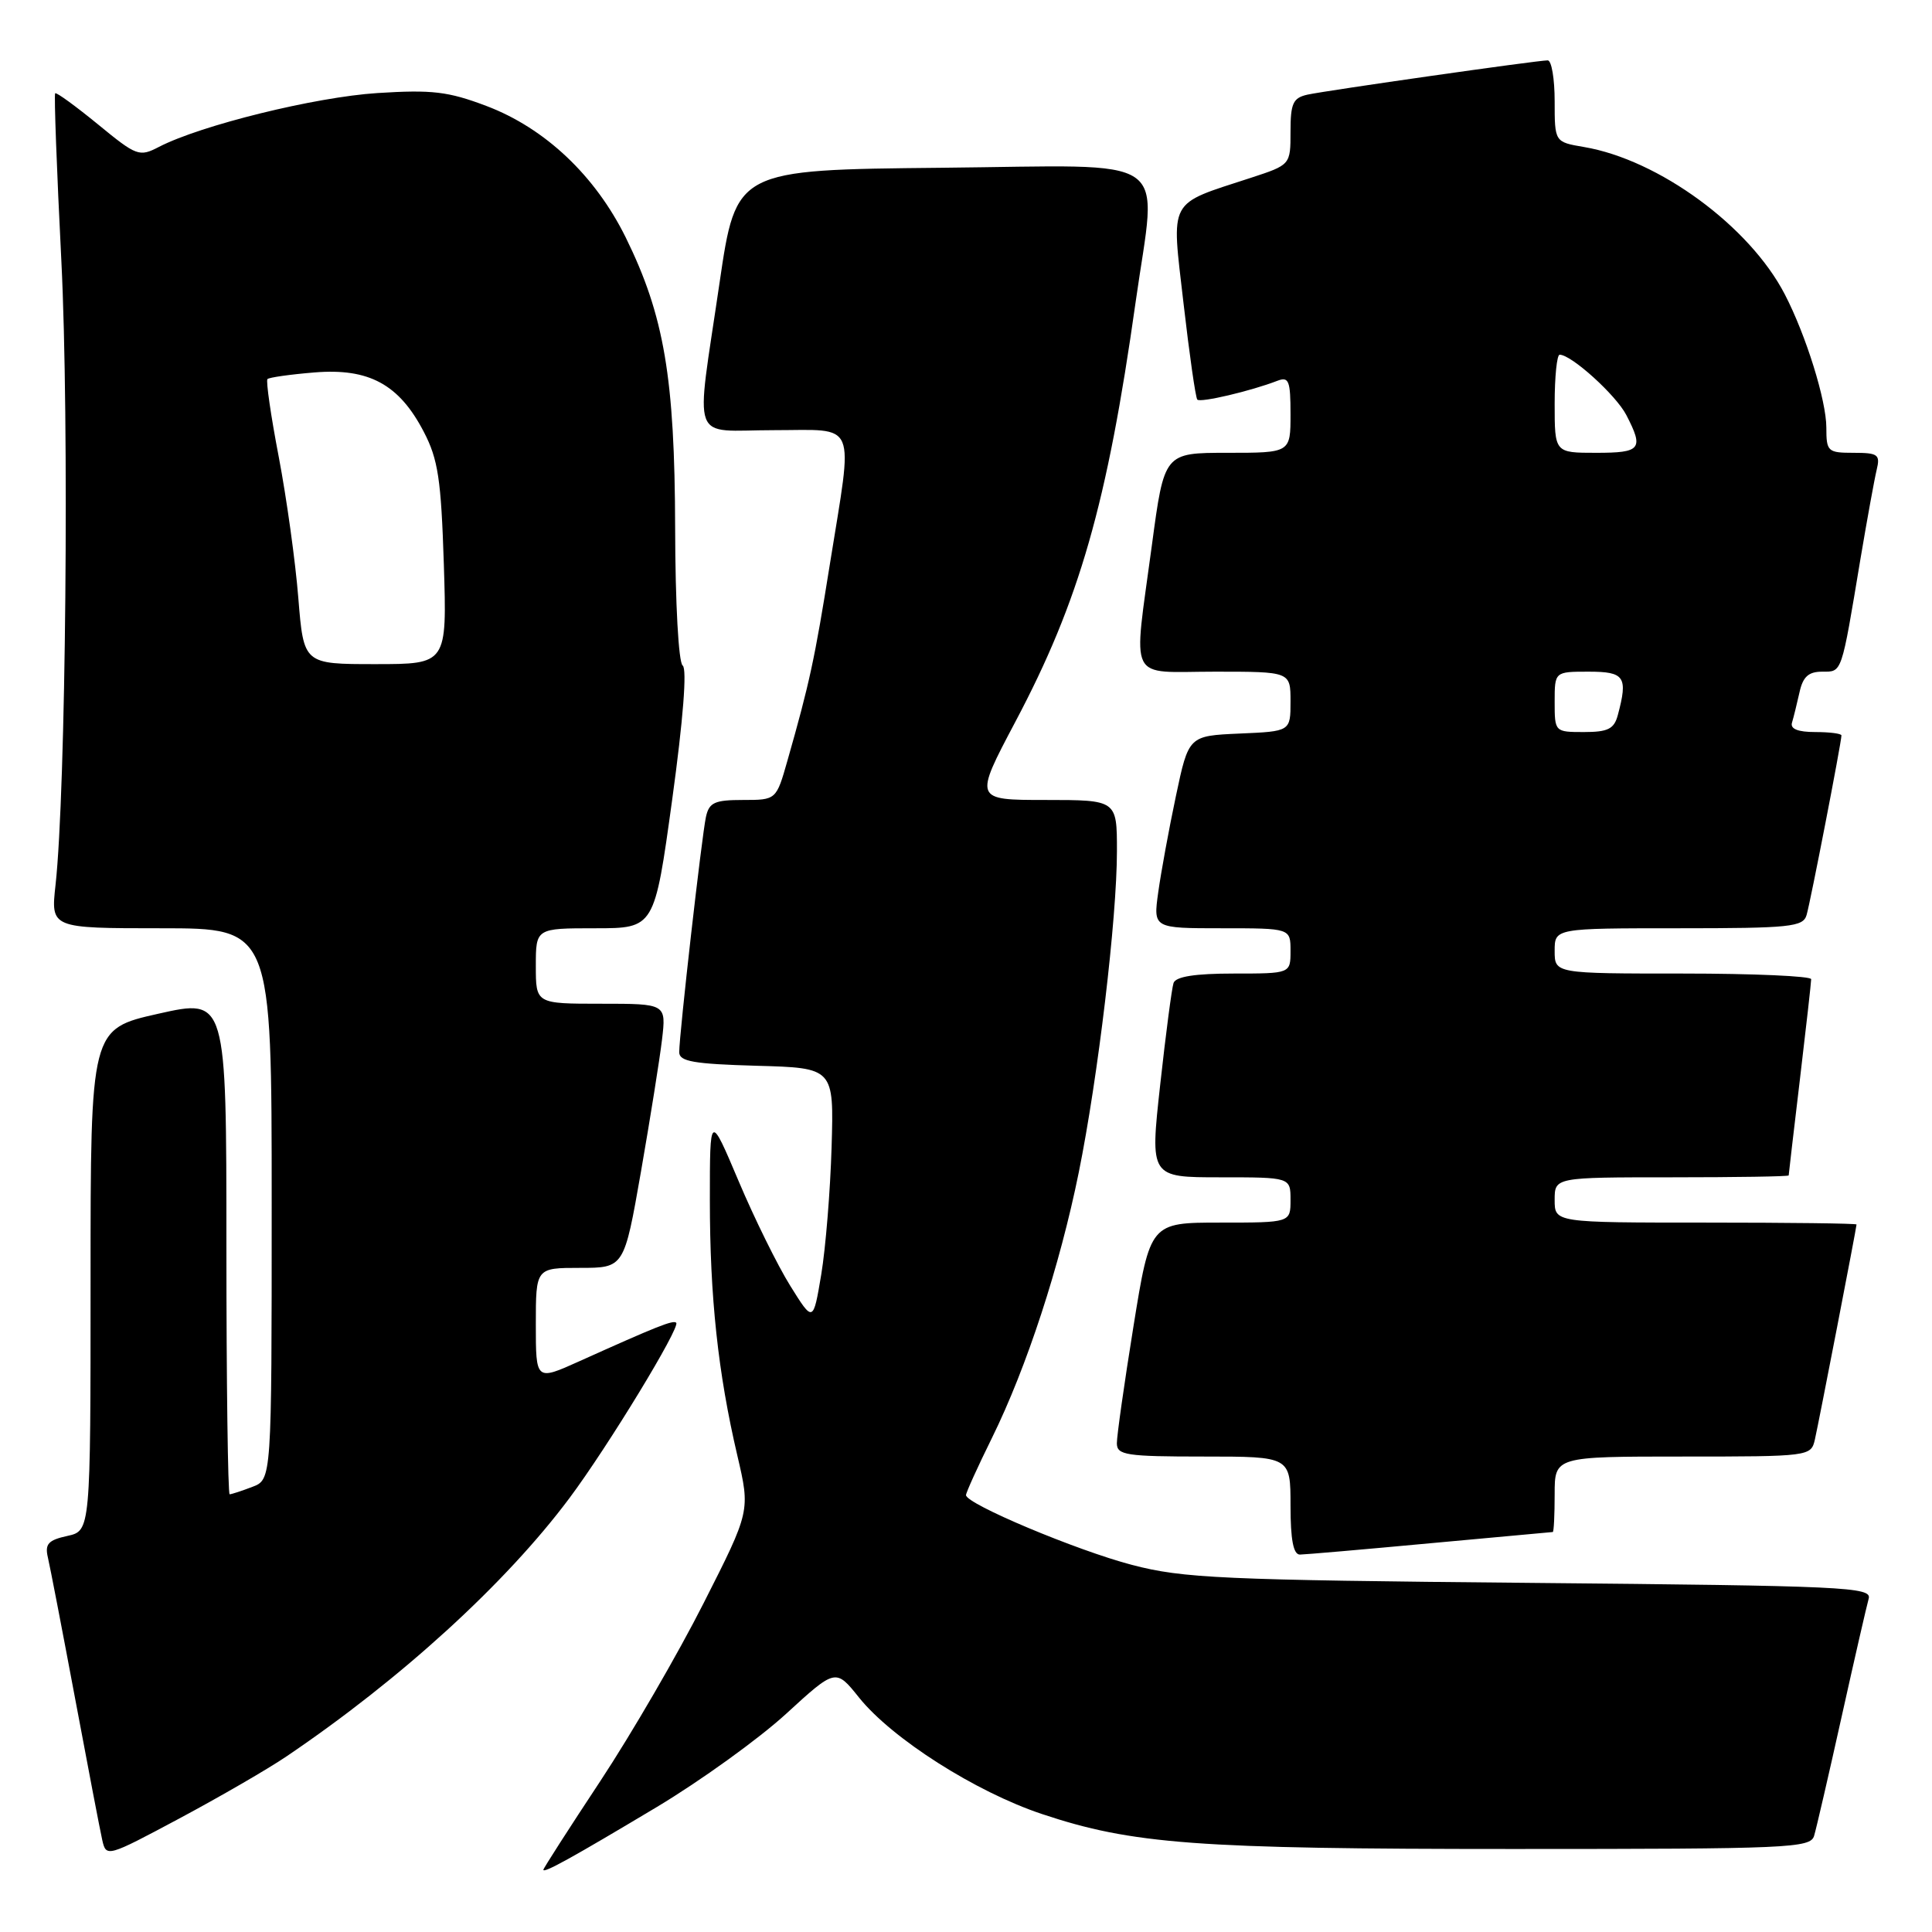 <?xml version="1.0" encoding="UTF-8" standalone="no"?>
<!DOCTYPE svg PUBLIC "-//W3C//DTD SVG 1.1//EN" "http://www.w3.org/Graphics/SVG/1.1/DTD/svg11.dtd" >
<svg xmlns="http://www.w3.org/2000/svg" xmlns:xlink="http://www.w3.org/1999/xlink" version="1.1" viewBox="0 0 256 256">
 <g >
 <path fill="currentColor"
d=" M 87.03 239.44 C 92.82 235.97 100.52 230.42 104.14 227.11 C 110.73 221.07 110.73 221.07 113.83 224.94 C 118.21 230.39 129.27 237.43 138.04 240.36 C 150.05 244.37 158.53 245.00 200.50 245.00 C 237.13 245.00 239.90 244.88 240.38 243.25 C 240.67 242.29 242.31 235.20 244.02 227.50 C 245.73 219.80 247.35 212.75 247.61 211.83 C 248.05 210.29 244.51 210.13 202.79 209.74 C 161.81 209.36 156.79 209.13 150.00 207.36 C 142.64 205.43 128.00 199.28 128.00 198.11 C 128.00 197.78 129.55 194.36 131.45 190.51 C 136.04 181.19 140.42 167.78 142.94 155.36 C 145.50 142.72 148.00 121.69 148.00 112.76 C 148.00 106.00 148.00 106.00 138.53 106.00 C 129.06 106.00 129.06 106.00 134.54 95.64 C 143.04 79.59 146.70 66.79 150.48 40.00 C 153.30 20.05 156.02 21.93 124.77 22.23 C 97.54 22.50 97.54 22.50 95.34 37.50 C 92.15 59.31 91.31 57.00 102.50 57.00 C 113.75 57.00 113.07 55.37 109.96 74.77 C 107.95 87.36 107.27 90.51 104.35 100.75 C 102.86 106.00 102.86 106.00 98.45 106.00 C 94.69 106.00 93.96 106.33 93.54 108.25 C 92.99 110.77 90.00 137.05 90.00 139.42 C 90.00 140.65 91.89 140.98 100.25 141.22 C 110.50 141.50 110.50 141.50 110.19 152.00 C 110.02 157.78 109.40 165.37 108.82 168.87 C 107.75 175.25 107.75 175.25 104.71 170.37 C 103.04 167.69 99.96 161.45 97.87 156.50 C 94.06 147.50 94.06 147.50 94.06 159.00 C 94.06 171.86 95.14 181.93 97.70 192.86 C 99.42 200.22 99.42 200.22 93.24 212.41 C 89.85 219.12 83.68 229.74 79.54 236.01 C 75.39 242.29 72.00 247.57 72.00 247.75 C 72.00 248.26 75.75 246.19 87.03 239.44 Z  M 37.98 232.72 C 53.16 222.45 67.04 209.78 75.46 198.50 C 80.54 191.70 90.19 175.85 89.60 175.27 C 89.21 174.88 87.05 175.74 76.75 180.38 C 71.00 182.97 71.00 182.97 71.00 175.49 C 71.00 168.00 71.00 168.00 76.85 168.00 C 82.70 168.00 82.70 168.00 84.93 155.26 C 86.15 148.25 87.41 140.37 87.72 137.76 C 88.28 133.00 88.28 133.00 79.64 133.00 C 71.00 133.00 71.00 133.00 71.00 128.00 C 71.00 123.00 71.00 123.00 78.86 123.00 C 86.72 123.00 86.72 123.00 89.07 105.94 C 90.53 95.33 91.05 88.61 90.46 88.19 C 89.91 87.80 89.48 79.94 89.46 70.00 C 89.41 50.06 88.01 41.83 82.92 31.48 C 78.87 23.27 72.22 16.98 64.45 14.04 C 59.38 12.12 57.25 11.87 50.00 12.33 C 41.75 12.86 26.63 16.59 21.07 19.46 C 18.45 20.82 18.11 20.69 12.97 16.47 C 10.01 14.05 7.47 12.20 7.31 12.36 C 7.15 12.51 7.52 22.51 8.13 34.57 C 9.19 55.65 8.73 104.81 7.36 117.25 C 6.72 123.00 6.72 123.00 21.36 123.00 C 36.00 123.00 36.00 123.00 36.00 159.52 C 36.00 196.05 36.00 196.05 33.43 197.02 C 32.02 197.56 30.67 198.00 30.43 198.00 C 30.20 198.00 30.00 183.22 30.00 165.15 C 30.00 132.30 30.00 132.30 21.00 134.32 C 12.00 136.34 12.00 136.34 12.00 169.59 C 12.00 202.84 12.00 202.84 8.92 203.52 C 6.40 204.07 5.93 204.59 6.34 206.35 C 6.62 207.53 8.24 215.93 9.94 225.00 C 11.64 234.07 13.26 242.54 13.55 243.82 C 14.07 246.11 14.20 246.07 23.76 240.96 C 29.09 238.11 35.49 234.41 37.98 232.72 Z  M 189.50 204.49 C 198.30 203.68 205.61 203.01 205.75 203.00 C 205.89 203.00 206.00 200.75 206.00 198.00 C 206.00 193.00 206.00 193.00 222.98 193.00 C 239.77 193.00 239.97 192.97 240.48 190.75 C 241.00 188.47 245.99 162.71 246.00 162.25 C 246.00 162.11 237.00 162.00 226.00 162.00 C 206.00 162.00 206.00 162.00 206.00 159.00 C 206.00 156.00 206.00 156.00 221.50 156.00 C 230.03 156.00 237.00 155.89 237.01 155.75 C 237.01 155.61 237.68 149.88 238.50 143.00 C 239.32 136.12 239.99 130.16 239.99 129.75 C 240.00 129.34 232.35 129.00 223.00 129.00 C 206.00 129.00 206.00 129.00 206.00 126.00 C 206.00 123.00 206.00 123.00 222.43 123.00 C 237.22 123.00 238.92 122.82 239.38 121.25 C 239.89 119.55 244.00 98.35 244.00 97.45 C 244.00 97.20 242.44 97.00 240.53 97.00 C 238.22 97.00 237.19 96.58 237.45 95.75 C 237.66 95.06 238.10 93.26 238.44 91.75 C 238.89 89.68 239.63 89.00 241.44 89.00 C 244.11 89.00 243.96 89.46 246.53 74.00 C 247.41 68.78 248.37 63.49 248.67 62.25 C 249.16 60.23 248.85 60.00 245.61 60.00 C 242.18 60.00 242.00 59.83 242.00 56.66 C 242.00 53.08 239.31 44.43 236.50 39.01 C 231.84 29.99 219.80 21.16 209.89 19.48 C 206.00 18.82 206.00 18.82 206.00 13.41 C 206.00 10.44 205.59 8.00 205.08 8.00 C 203.69 8.00 175.84 11.98 173.25 12.54 C 171.33 12.97 171.00 13.69 171.00 17.44 C 171.00 21.84 171.00 21.84 165.75 23.56 C 154.64 27.19 155.21 26.14 156.82 40.17 C 157.60 46.95 158.42 52.70 158.65 52.95 C 159.05 53.39 165.73 51.82 169.25 50.46 C 170.78 49.87 171.00 50.44 171.00 54.89 C 171.00 60.00 171.00 60.00 162.64 60.00 C 154.27 60.00 154.27 60.00 152.63 72.25 C 150.15 90.79 149.26 89.00 161.00 89.00 C 171.00 89.00 171.00 89.00 171.00 92.95 C 171.00 96.91 171.00 96.91 164.25 97.20 C 157.50 97.50 157.50 97.50 155.81 105.50 C 154.88 109.90 153.83 115.64 153.47 118.25 C 152.81 123.00 152.81 123.00 161.91 123.00 C 171.00 123.00 171.00 123.00 171.00 126.00 C 171.00 129.00 171.00 129.00 163.47 129.00 C 158.34 129.00 155.80 129.40 155.50 130.25 C 155.27 130.94 154.47 137.01 153.73 143.75 C 152.38 156.00 152.38 156.00 161.69 156.00 C 171.00 156.00 171.00 156.00 171.00 159.00 C 171.00 162.00 171.00 162.00 161.71 162.00 C 152.41 162.00 152.41 162.00 150.19 175.75 C 148.97 183.31 147.98 190.29 147.99 191.25 C 148.00 192.81 149.22 193.00 159.50 193.00 C 171.00 193.00 171.00 193.00 171.00 199.50 C 171.00 204.04 171.38 206.00 172.25 205.99 C 172.94 205.98 180.70 205.31 189.50 204.49 Z  M 39.53 79.25 C 39.15 74.44 37.98 66.03 36.94 60.56 C 35.89 55.10 35.22 50.45 35.44 50.23 C 35.66 50.01 38.47 49.61 41.67 49.35 C 48.89 48.76 52.88 50.92 56.15 57.21 C 58.05 60.85 58.45 63.51 58.81 74.75 C 59.23 88.00 59.23 88.00 49.73 88.00 C 40.24 88.00 40.24 88.00 39.53 79.25 Z  M 206.00 93.00 C 206.00 89.00 206.00 89.00 210.50 89.00 C 215.28 89.00 215.73 89.67 214.37 94.75 C 213.88 96.59 213.07 97.00 209.88 97.00 C 206.02 97.00 206.00 96.98 206.00 93.00 Z  M 206.00 53.50 C 206.00 49.92 206.30 47.00 206.66 47.00 C 208.22 47.00 214.13 52.35 215.50 55.00 C 217.83 59.51 217.44 60.00 211.50 60.00 C 206.00 60.00 206.00 60.00 206.00 53.50 Z "/>
</g>
</svg>